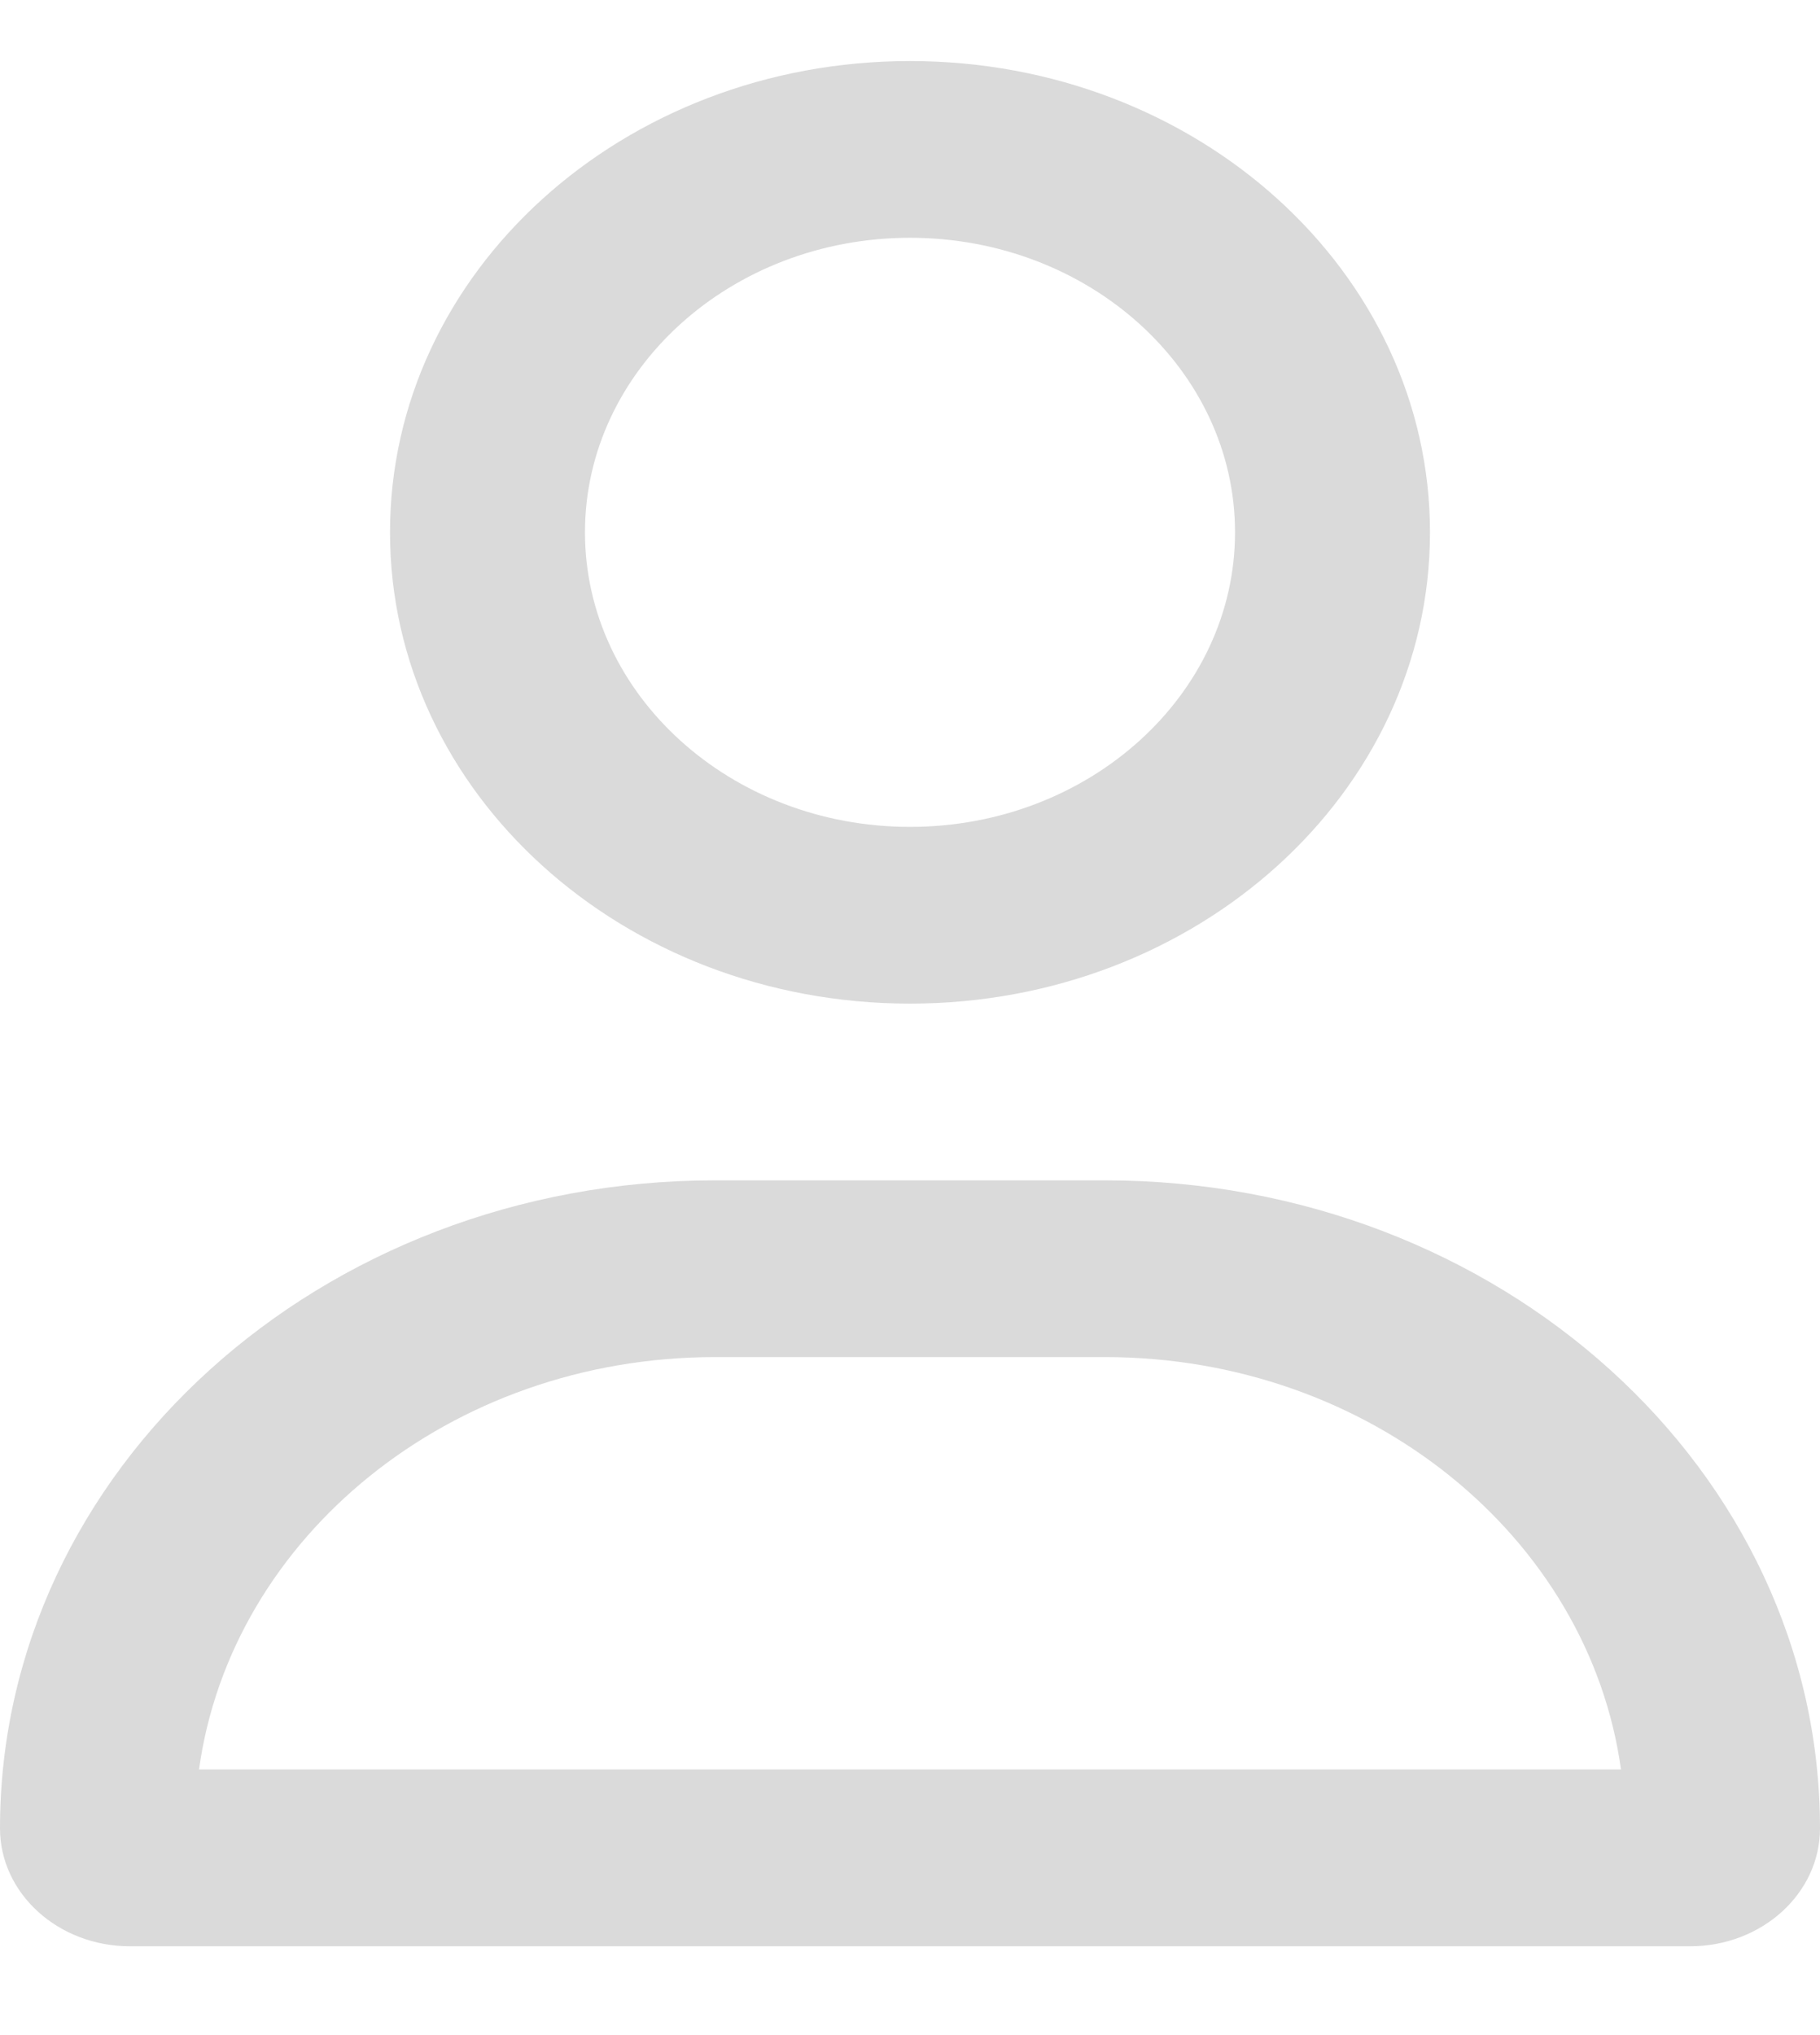 <svg width="17" height="19" viewBox="0 0 17 19" fill="none" xmlns="http://www.w3.org/2000/svg">
<path d="M10.321 11.02H6.679C2.99 11.02 0 13.729 0 17.07C0 17.678 0.544 18.171 1.214 18.171H15.786C16.456 18.171 17 17.678 17 17.07C17 13.729 14.01 11.02 10.321 11.02ZM1.859 16.52C2.159 14.351 4.204 12.67 6.679 12.67H10.321C12.794 12.67 14.841 14.353 15.141 16.52H1.859ZM8.5 9.37C11.182 9.37 13.357 7.4 13.357 4.97C13.357 2.54 11.182 0.57 8.5 0.57C5.818 0.57 3.643 2.54 3.643 4.97C3.643 7.401 5.817 9.37 8.5 9.37ZM8.5 2.22C10.174 2.22 11.536 3.454 11.536 4.97C11.536 6.486 10.174 7.72 8.5 7.72C6.826 7.72 5.464 6.486 5.464 4.97C5.464 3.454 6.827 2.22 8.5 2.22Z" fill="#DADADA"/>
</svg>
